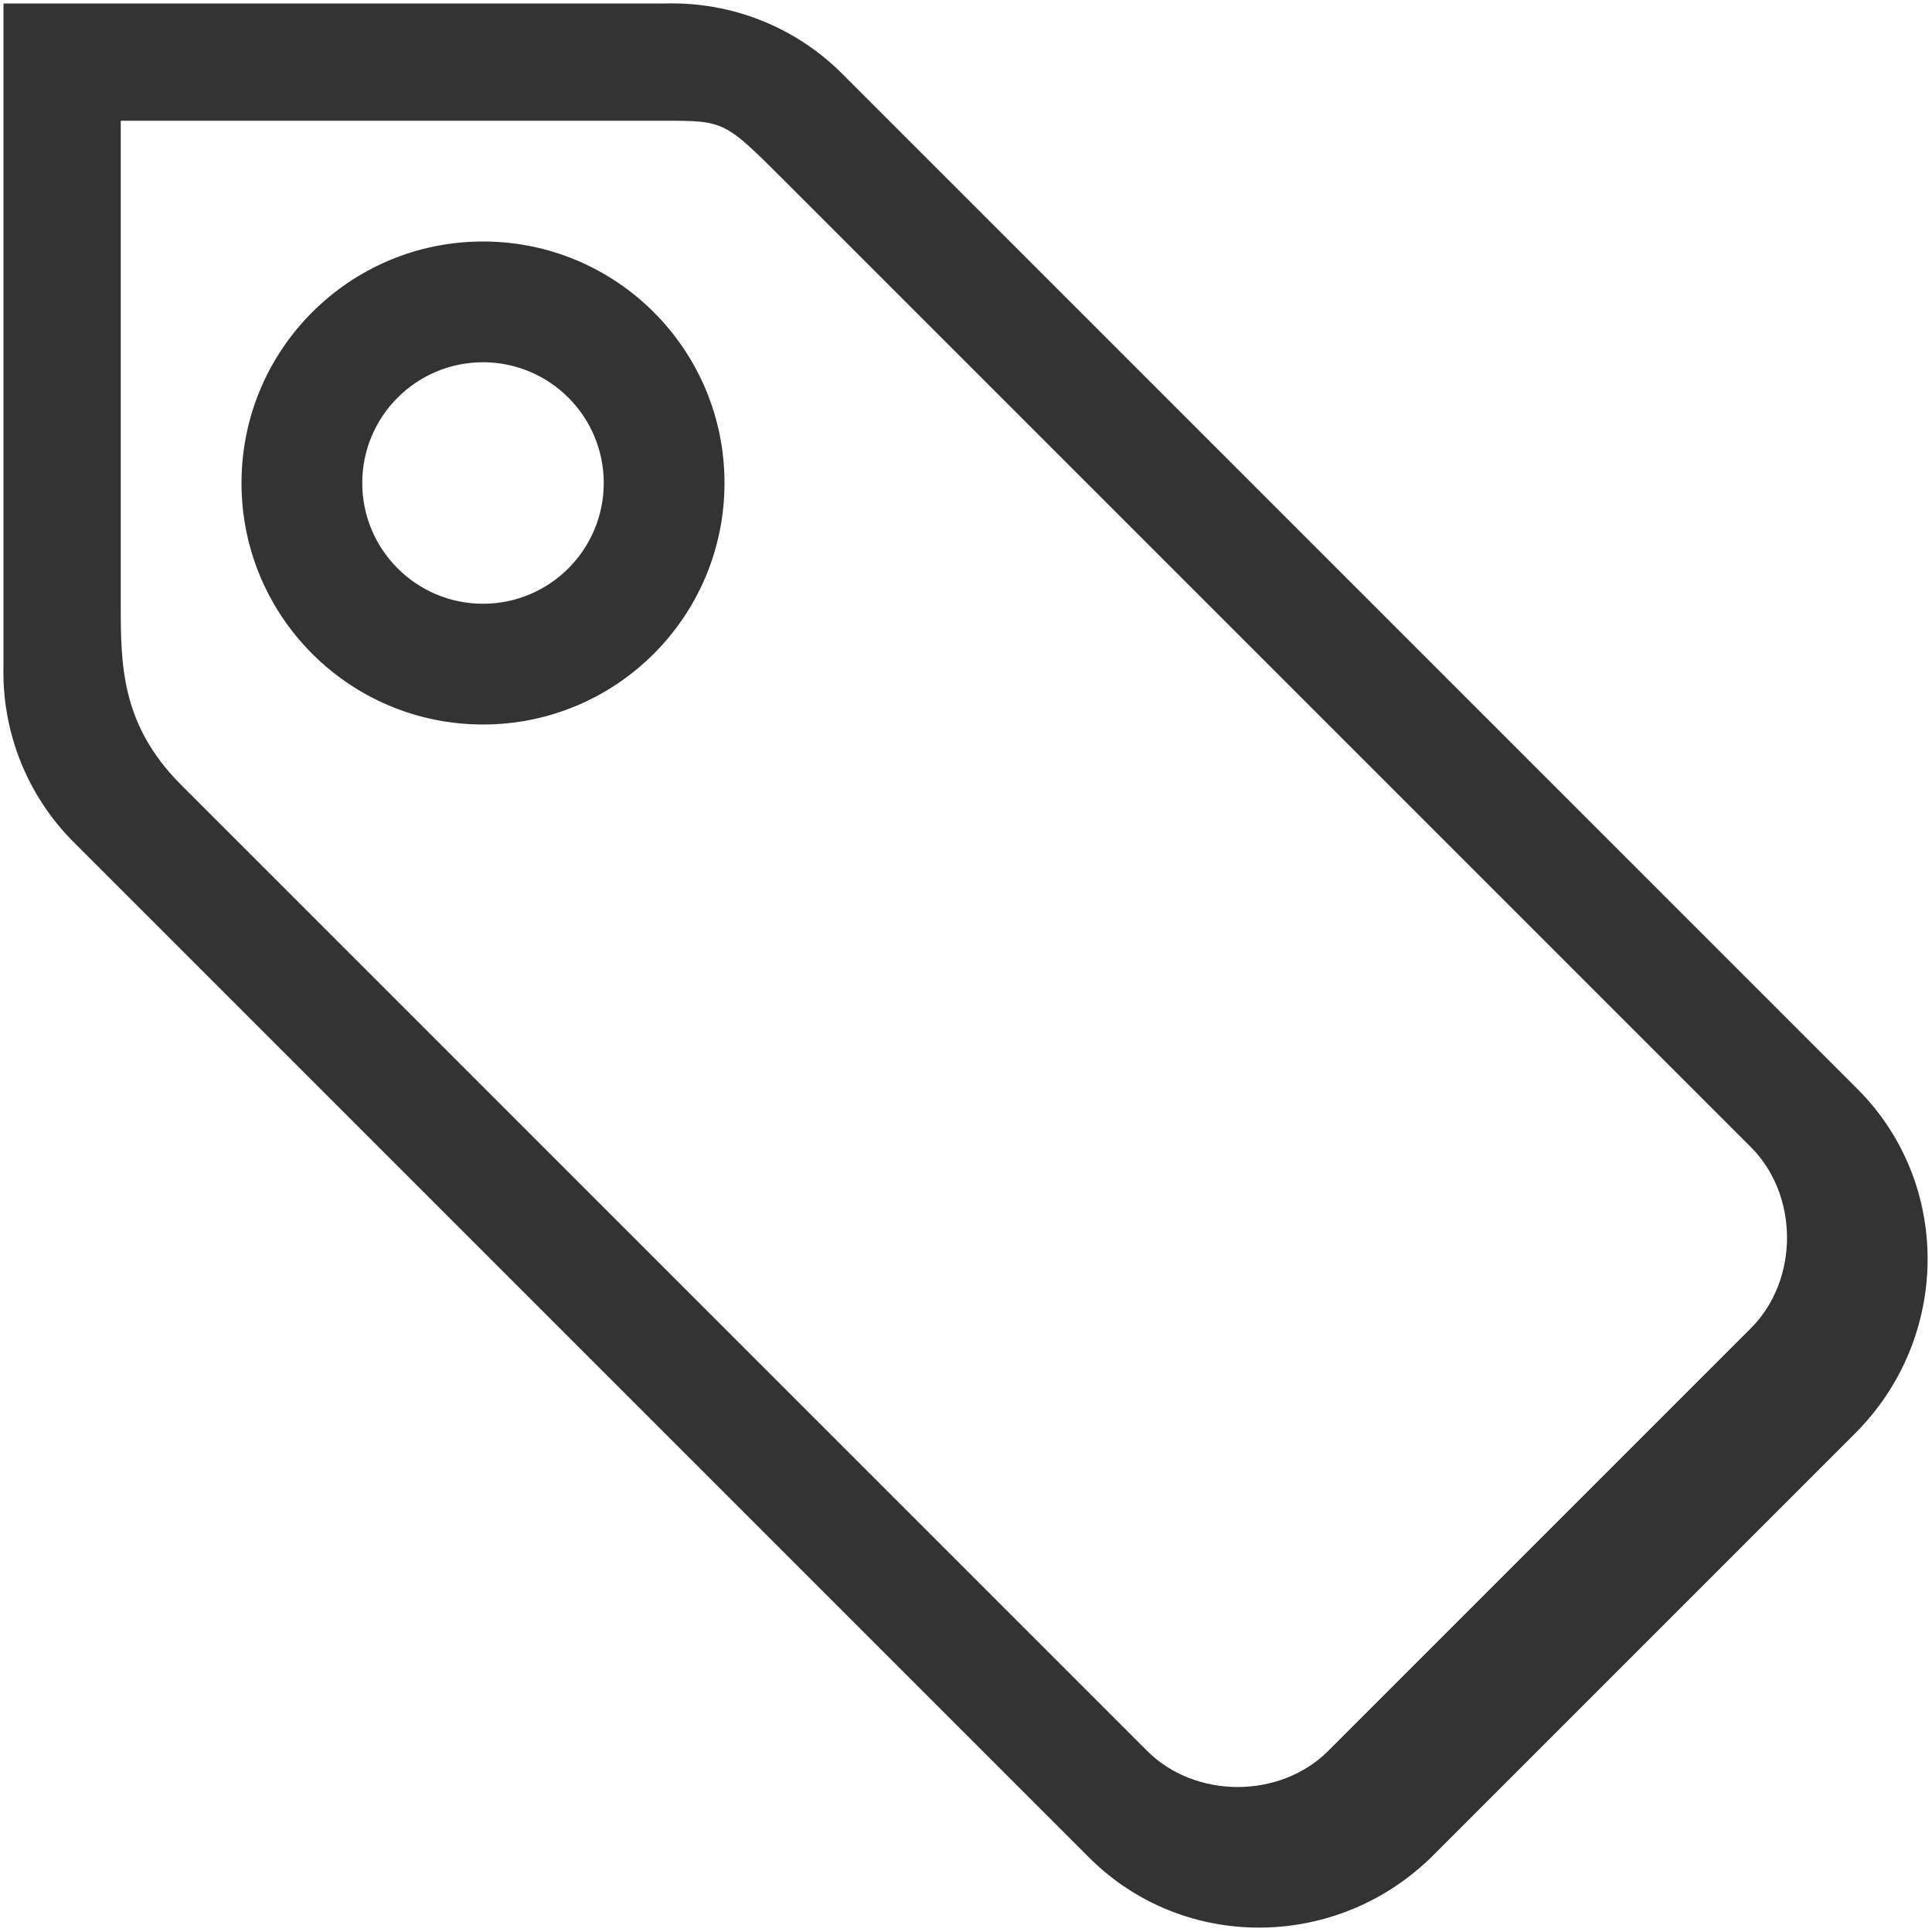 <svg xmlns="http://www.w3.org/2000/svg" width="16" height="16" viewBox="0 0 16 16">
  <path fill="#333" d="M0.029,5.507 L0.029,0.029 L5.507,0.029 C6.057,0.013 6.587,0.223 6.973,0.609 L15.383,9.019 C16.165,9.801 16.156,11.078 15.363,11.871 L11.871,15.363 C11.078,16.156 9.801,16.165 9.019,15.383 L0.609,6.973 C0.223,6.587 0.013,6.057 0.029,5.507 Z M1,5 C1,5.5 1,6 1.5,6.5 L9.5,14.5 C9.9,14.9 10.602,14.898 11,14.5 L14.5,11 C14.898,10.602 14.9,9.9 14.5,9.5 L6.5,1.5 C6,1 6,1 5.5,1 L1,1 L1,5 Z M4,6 C2.895,6 2,5.105 2,4 C2,2.895 2.895,2 4,2 C5.105,2 6,2.895 6,4 C6,5.105 5.105,6 4,6 Z M4,5 C4.552,5 5,4.552 5,4 C5,3.448 4.552,3 4,3 C3.448,3 3,3.448 3,4 C3,4.552 3.448,5 4,5 Z"/>
</svg>
